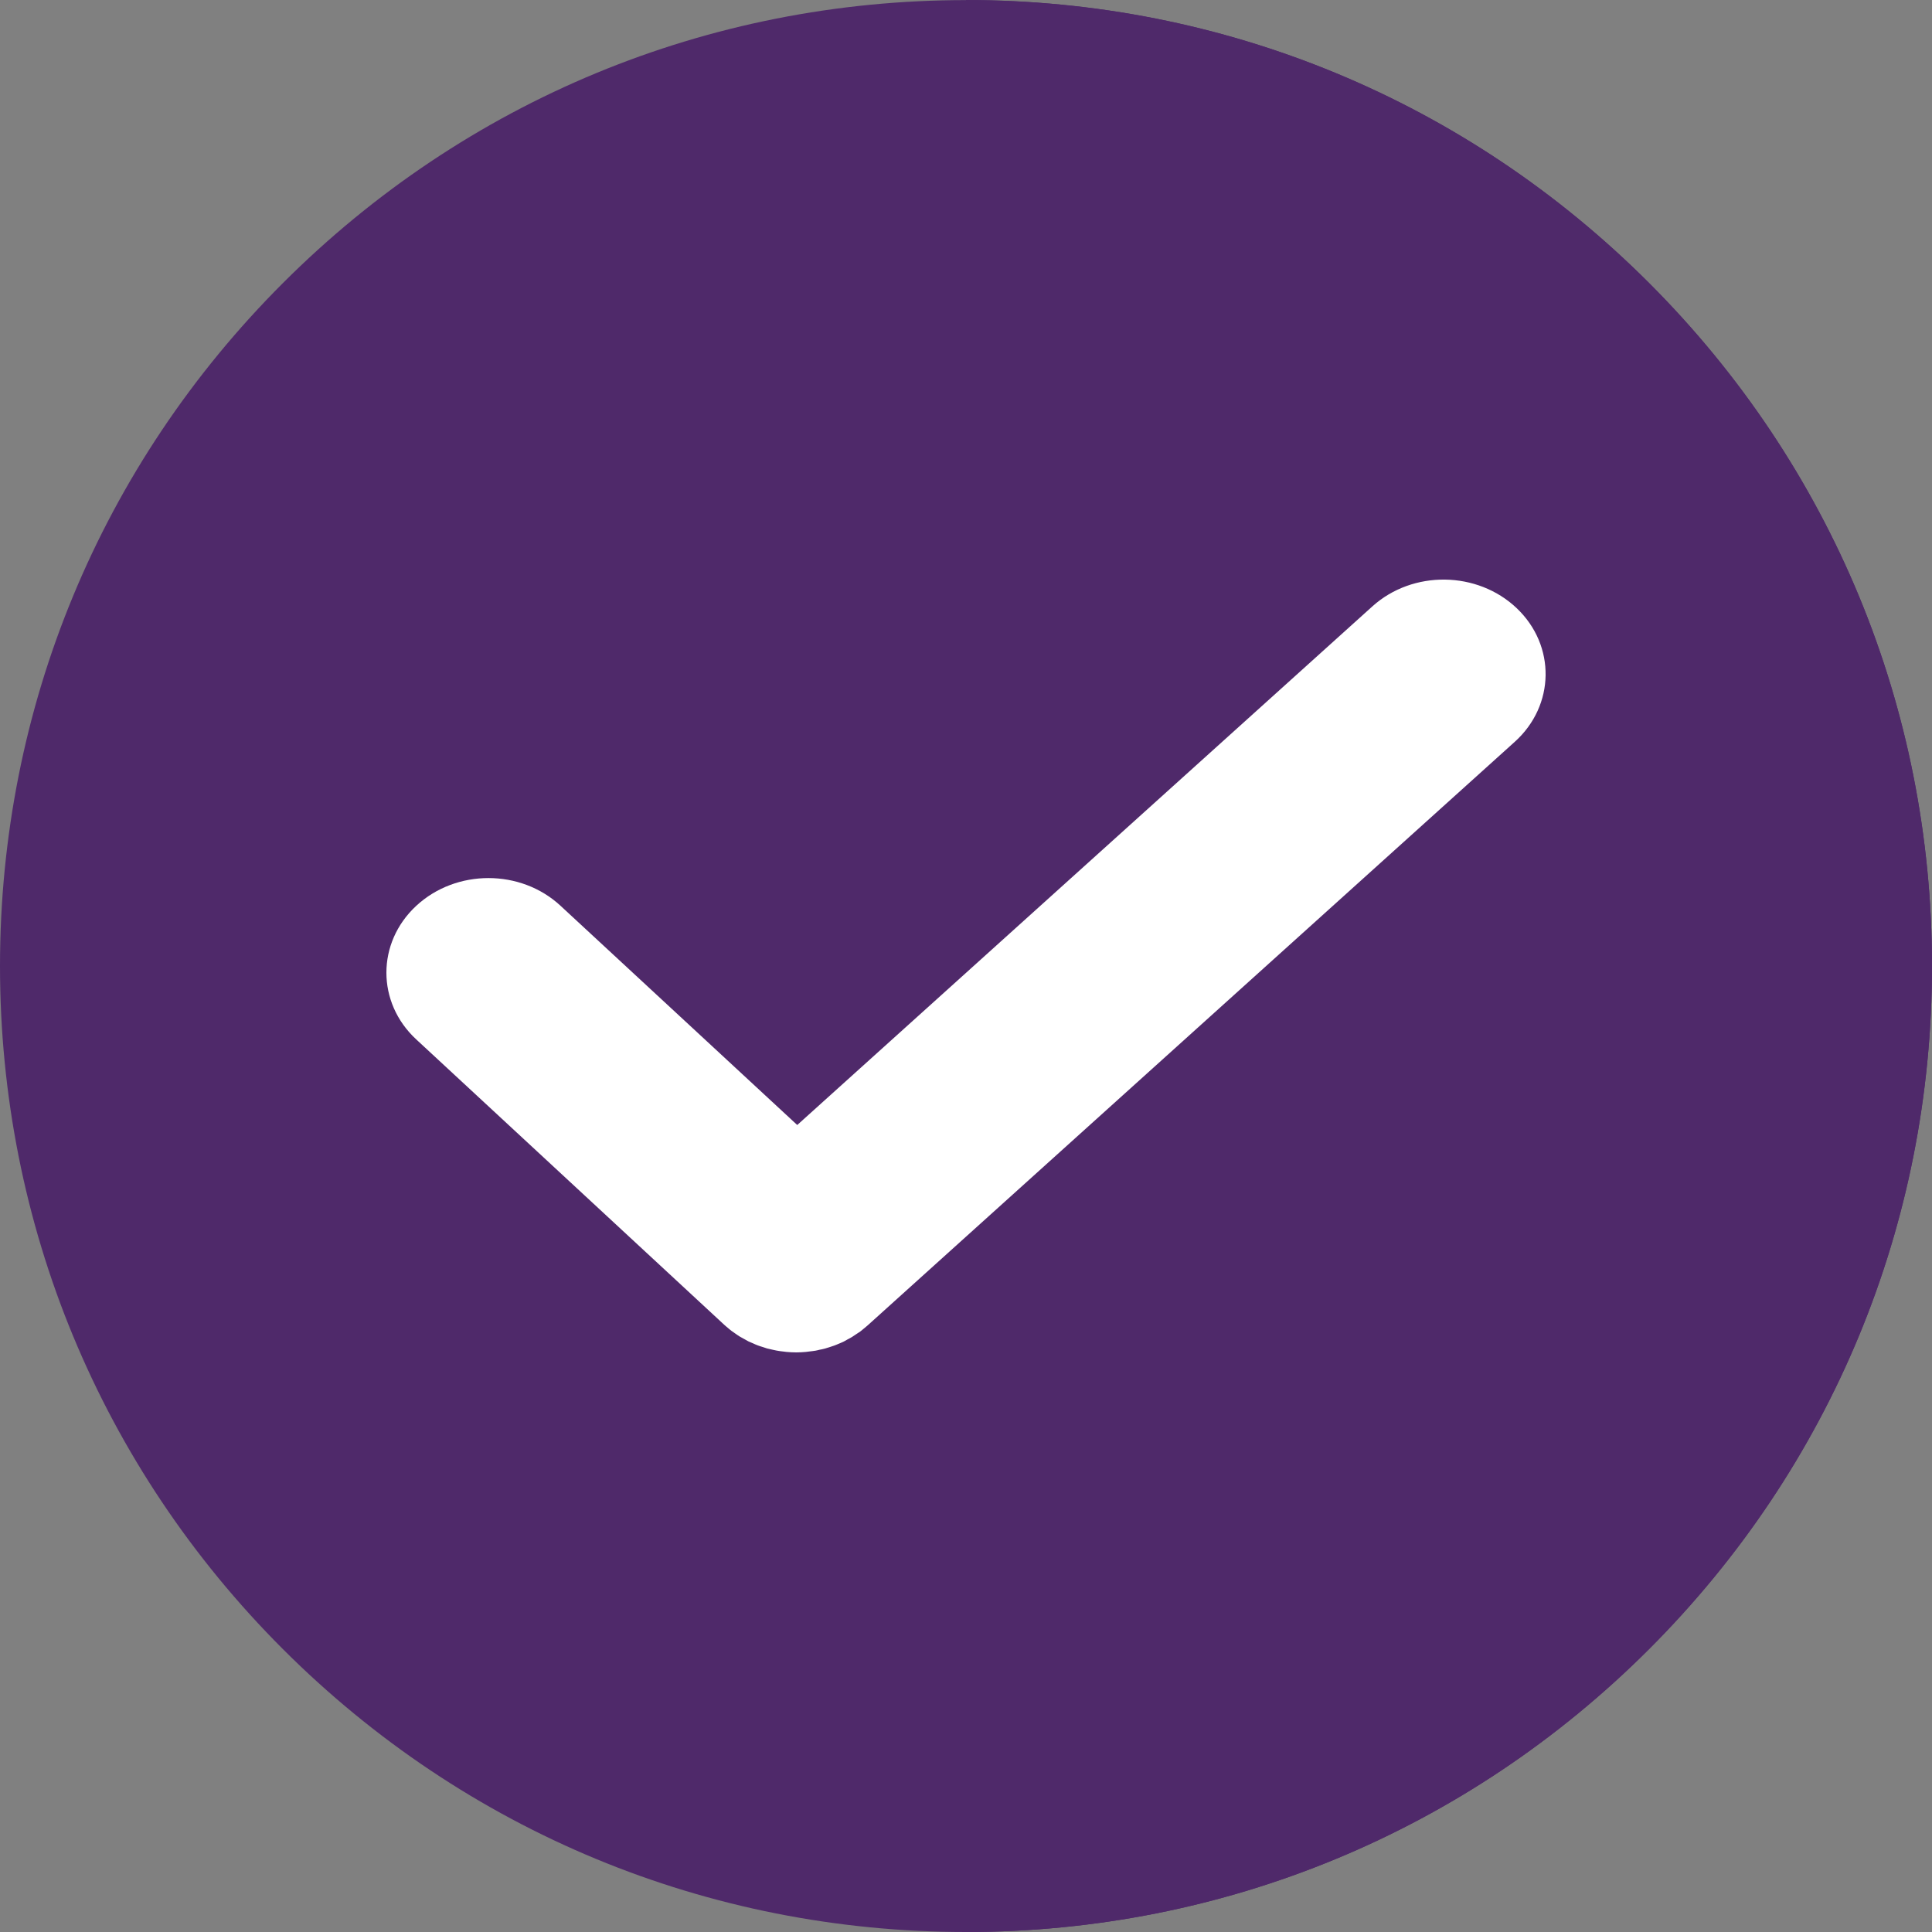 <svg width="20" height="20" viewBox="0 0 20 20" fill="none" xmlns="http://www.w3.org/2000/svg">
<rect x="0" y="0" width="20" height="20" fill="#808080" stroke="none"/>
<g clip-path="url(#clip0)">
<path d="M20 10C20 12.671 18.96 15.183 17.071 17.072C15.182 18.96 12.671 20 10 20C7.329 20 4.818 18.96 2.929 17.072C1.04 15.183 0 12.671 0 10C0 7.329 1.04 4.818 2.929 2.93C4.818 1.041 7.329 0.001 10 0.001C12.671 0.001 15.182 1.041 17.071 2.93C18.96 4.818 20 7.329 20 10Z" fill="#4F296A"/>
<path d="M20 10C20 12.671 18.96 15.182 17.071 17.071C15.182 18.96 12.671 20 10 20V0C12.671 0 15.182 1.04 17.071 2.929C18.96 4.818 20 7.329 20 10Z" fill="#4F296A"/>
<path d="M15.681 7.679L10 12.802L8.98 13.722C8.968 13.733 8.955 13.742 8.943 13.753C8.93 13.763 8.918 13.774 8.905 13.784C8.89 13.794 8.876 13.804 8.861 13.813C8.847 13.823 8.833 13.832 8.819 13.841C8.805 13.85 8.788 13.858 8.773 13.866C8.759 13.874 8.745 13.883 8.73 13.89C8.714 13.898 8.697 13.904 8.681 13.911C8.666 13.917 8.652 13.924 8.637 13.929C8.619 13.935 8.602 13.941 8.583 13.947C8.569 13.951 8.555 13.956 8.541 13.96C8.521 13.966 8.502 13.969 8.482 13.973C8.469 13.976 8.456 13.98 8.443 13.982C8.42 13.986 8.398 13.988 8.374 13.991C8.364 13.992 8.354 13.994 8.343 13.995C8.31 13.998 8.276 14 8.243 14C8.243 14 8.243 14 8.243 14C8.209 14 8.175 13.998 8.141 13.995C8.13 13.994 8.119 13.992 8.109 13.991C8.086 13.988 8.062 13.986 8.039 13.981C8.027 13.979 8.014 13.975 8.001 13.973C7.981 13.968 7.96 13.964 7.94 13.959C7.926 13.955 7.912 13.95 7.898 13.945C7.879 13.939 7.861 13.934 7.843 13.927C7.828 13.921 7.813 13.915 7.799 13.908C7.782 13.901 7.765 13.894 7.748 13.886C7.734 13.879 7.719 13.87 7.705 13.862C7.689 13.853 7.673 13.845 7.658 13.836C7.643 13.827 7.629 13.817 7.615 13.807C7.601 13.797 7.586 13.787 7.572 13.777C7.558 13.767 7.546 13.755 7.532 13.744C7.52 13.733 7.507 13.724 7.496 13.713L4.309 10.76C3.897 10.379 3.897 9.759 4.309 9.377C4.722 8.994 5.391 8.994 5.803 9.377L8.253 11.646L10 10.071L14.207 6.277C14.625 5.9 15.294 5.909 15.701 6.296C16.108 6.683 16.098 7.303 15.681 7.679Z" fill="white"/>
</g>
<defs>
<clipPath id="clip0">
<rect width="20" height="20" fill="white"/>
</clipPath>
</defs>
</svg>

